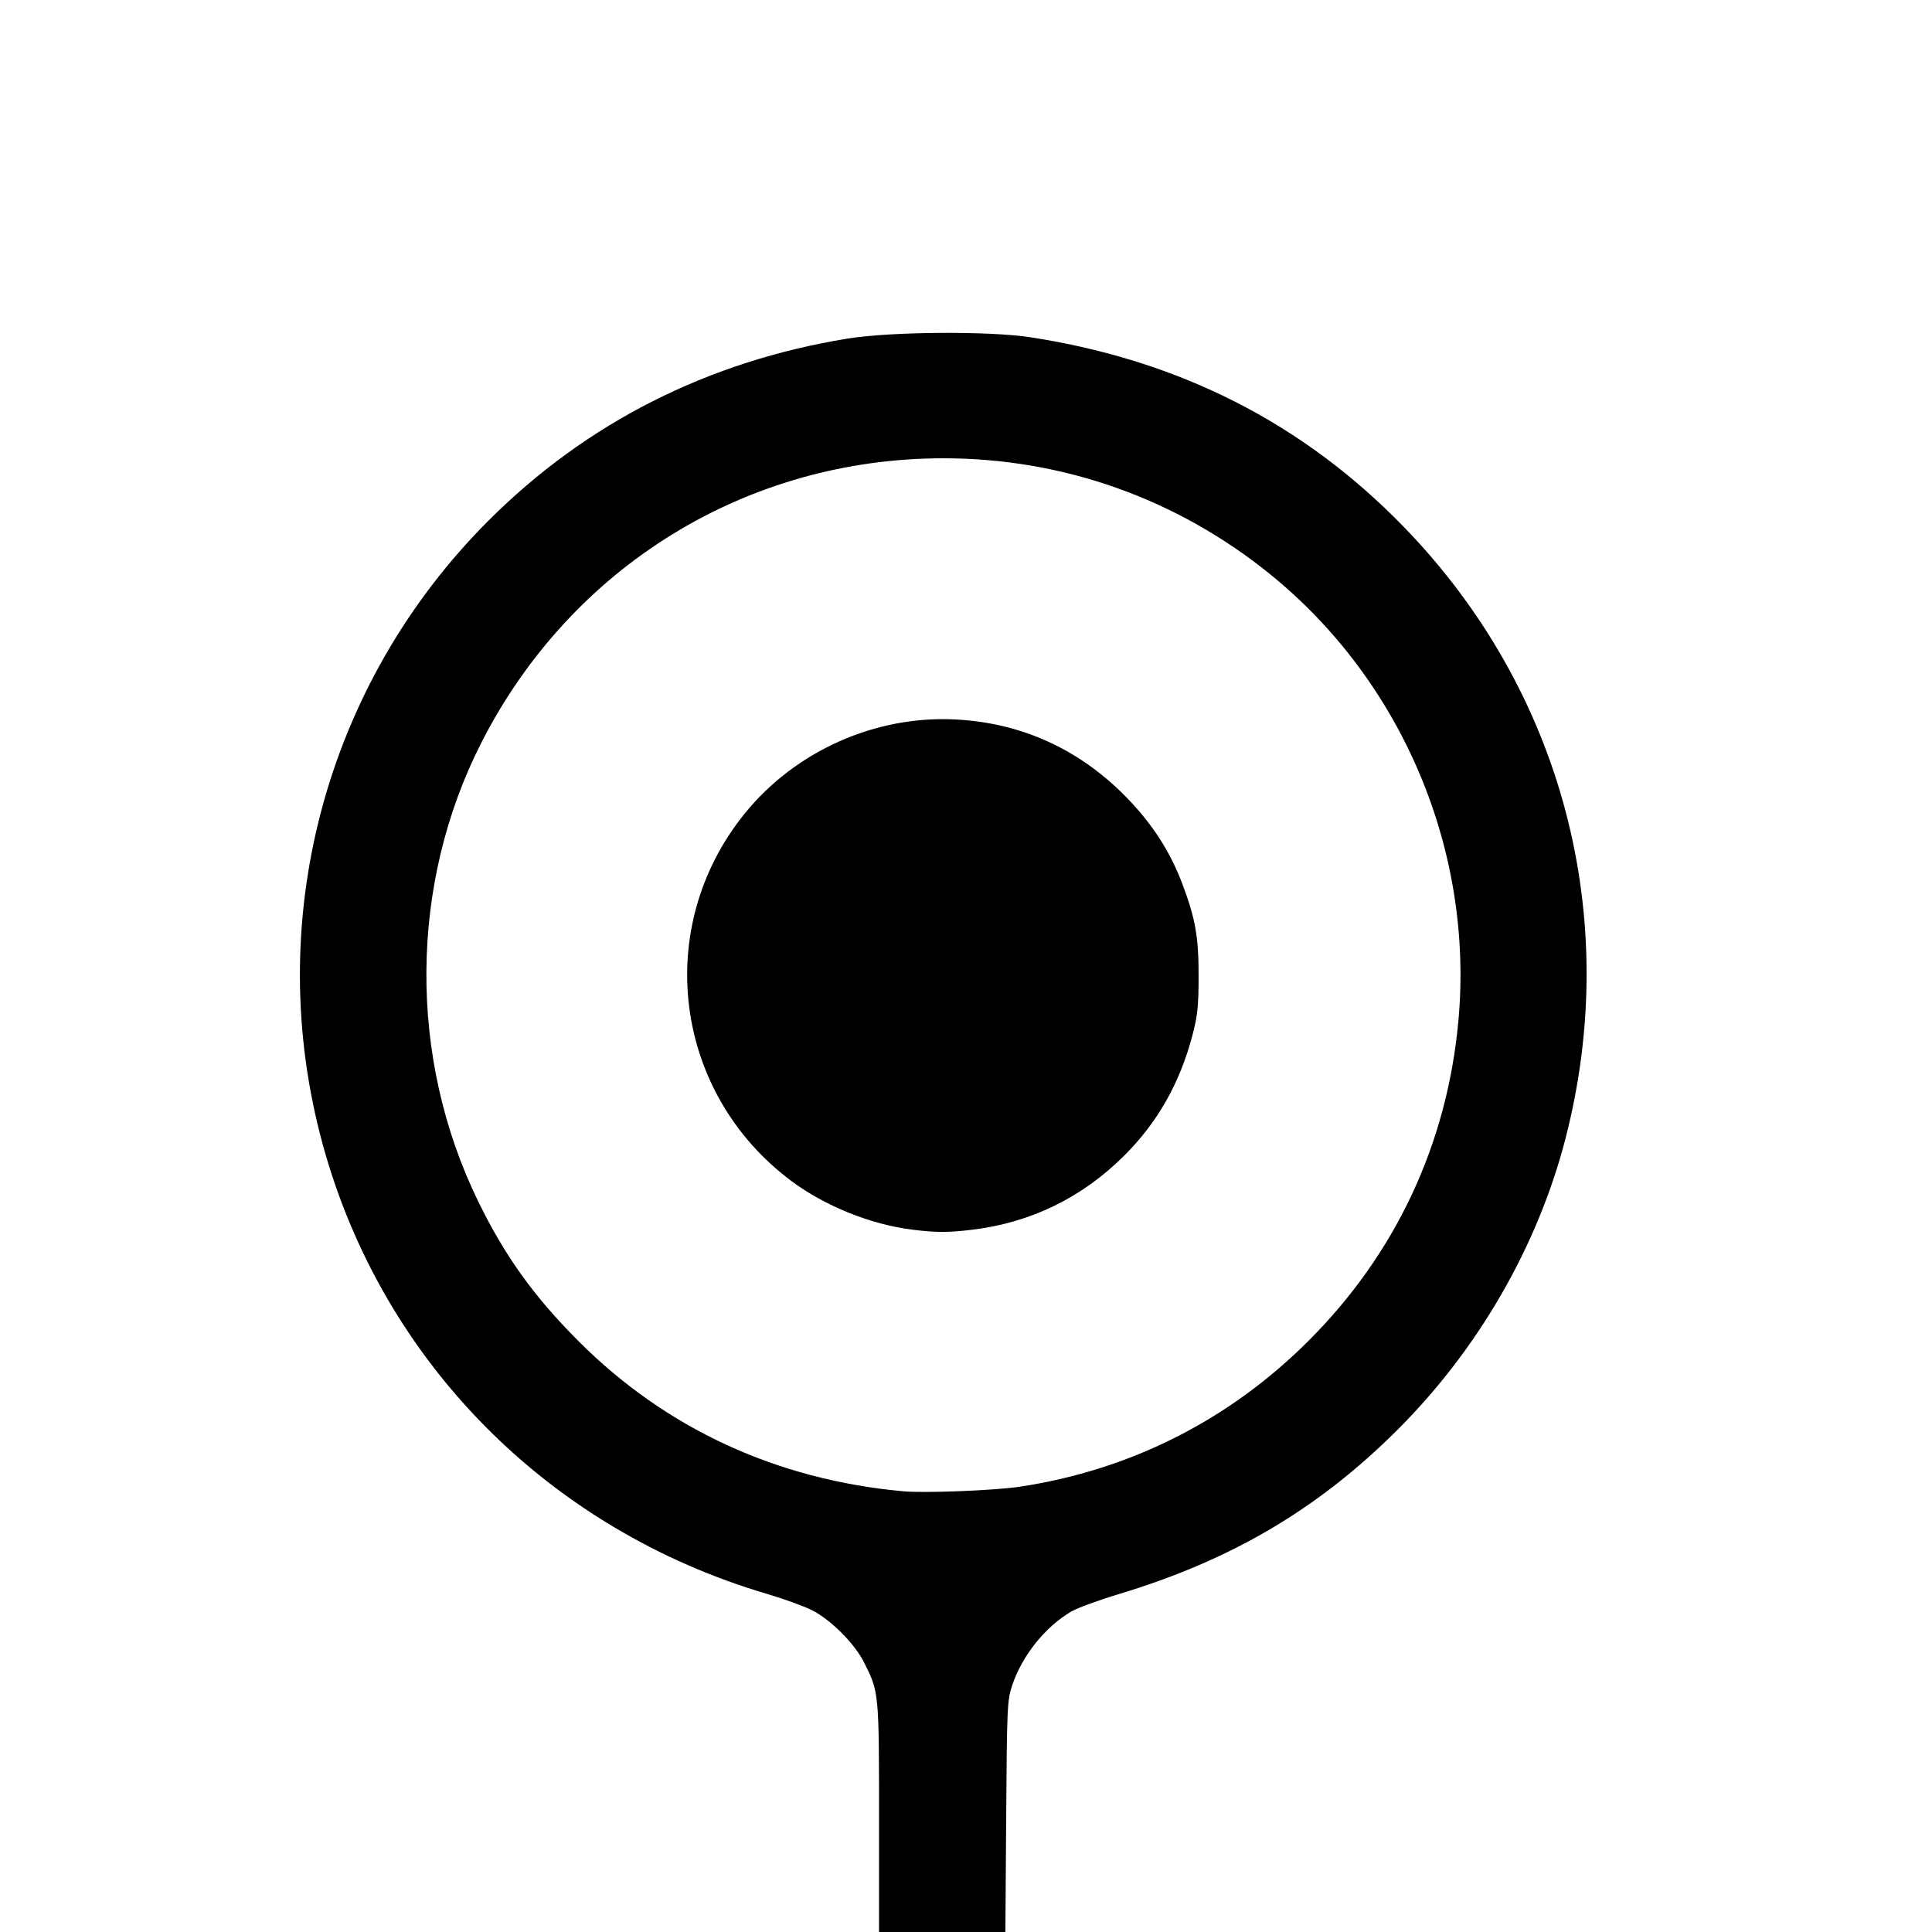 <?xml version="1.0" encoding="UTF-8" standalone="no"?>
<!-- Created with Inkscape (http://www.inkscape.org/) -->

<svg
   width="75mm"
   height="75mm"
   viewBox="0 0 75 75"
   version="1.1"
   id="svg1"
   xml:space="preserve"
   xmlns="http://www.w3.org/2000/svg"
   xmlns:svg="http://www.w3.org/2000/svg"><defs
     id="defs1" /><g
     id="layer1"
     transform="translate(598.113,-187.876)"><path
       d="m -563.113,262.876 v -8.453 a 5,5 0 0 0 -3.75,-4.841 25,25 0 0 1 -18.75,-24.206 25,25 0 0 1 25,-25"
       style="fill:none;stroke:none;stroke-width:0.013;stroke-dasharray:none"
       id="path103" /><path
       d="m -540.613,225.376 a 20,20 0 0 0 -40,0 20,20 0 0 0 40,0 z"
       style="fill:none;stroke:none;stroke-width:0.013;stroke-dasharray:none"
       id="path104" /><path
       d="m -558.113,262.876 v -8.453 a 5,5 0 0 1 3.75,-4.841 25,25 0 0 0 18.75,-24.206 25,25 0 0 0 -25,-25"
       style="fill:none;stroke:none;stroke-width:0.013;stroke-dasharray:none"
       id="path105" /><path
       d="m -550.613,225.376 a 10,10 0 0 0 -20,0 10,10 0 0 0 20,0 z"
       style="fill:none;stroke:none;stroke-width:0.013;stroke-dasharray:none"
       id="path106" /><path
       d="m -523.113,262.876 h -75 v -75 h 75 z"
       style="fill:none;stroke:none;stroke-width:0.013;stroke-dasharray:none"
       id="path107" /><path
       style="fill:#000000;stroke:none;stroke-width:0.018;stroke-dasharray:none"
       d="m -2128.259,975.851 c 0,-19.096 0.011,-18.981 -2.224,-23.409 -1.378,-2.73 -4.867,-6.218 -7.595,-7.593 -1.17,-0.59 -4.133,-1.664 -6.585,-2.388 -32.019,-9.456 -56.318,-33.997 -65.049,-65.698 -8.999,-32.674 0.233,-67.525 24.249,-91.54 14.296,-14.296 32.094,-23.318 52.586,-26.657 6.304,-1.027 20.766,-1.129 26.833,-0.19 21.792,3.376 39.874,12.56 54.636,27.753 23.25,23.927 32.061,57.221 23.713,89.598 -4.085,15.845 -12.832,30.976 -24.76,42.836 -11.581,11.513 -24.232,18.959 -40.61,23.9 -2.981,0.899 -6.141,2.055 -7.02,2.568 -3.793,2.21 -7.203,6.455 -8.646,10.762 -0.759,2.266 -0.789,2.925 -0.907,19.905 l -0.122,17.562 h -9.25 -9.25 z m 20.682,-49.105 c 16.211,-2.468 30.641,-9.771 42.255,-21.385 12.73,-12.73 20.244,-28.743 21.92,-46.712 2.326,-24.945 -8.153,-49.852 -27.591,-65.582 -13.669,-11.06 -30.315,-16.967 -47.816,-16.967 -28.844,0 -54.58,15.845 -67.726,41.698 -10.564,20.774 -10.72,46.16 -0.415,67.22 3.907,7.984 8.116,13.846 14.63,20.377 12.803,12.835 29.024,20.339 47.627,22.033 3.157,0.288 13.439,-0.122 17.116,-0.682 z"
       id="path413"
       transform="scale(0.265)" /><path
       style="fill:#000000;stroke:none;stroke-width:0.018;stroke-dasharray:none"
       d="m -2123.445,889.091 c -6.029,-0.753 -12.724,-3.448 -17.619,-7.092 -17.312,-12.887 -20.407,-37.139 -6.873,-53.859 7.416,-9.161 19.138,-14.391 30.884,-13.78 9.881,0.514 18.483,4.513 25.434,11.823 3.574,3.759 6.08,7.71 7.807,12.309 1.914,5.095 2.376,7.742 2.366,13.56 -0.01,4.37 -0.148,5.698 -0.908,8.576 -1.861,7.052 -5.101,12.758 -10.027,17.661 -6.147,6.118 -13.617,9.763 -22.15,10.809 -3.618,0.443 -5.322,0.442 -8.915,-0.007 z"
       id="path414"
       transform="scale(0.265)" /></g></svg>
